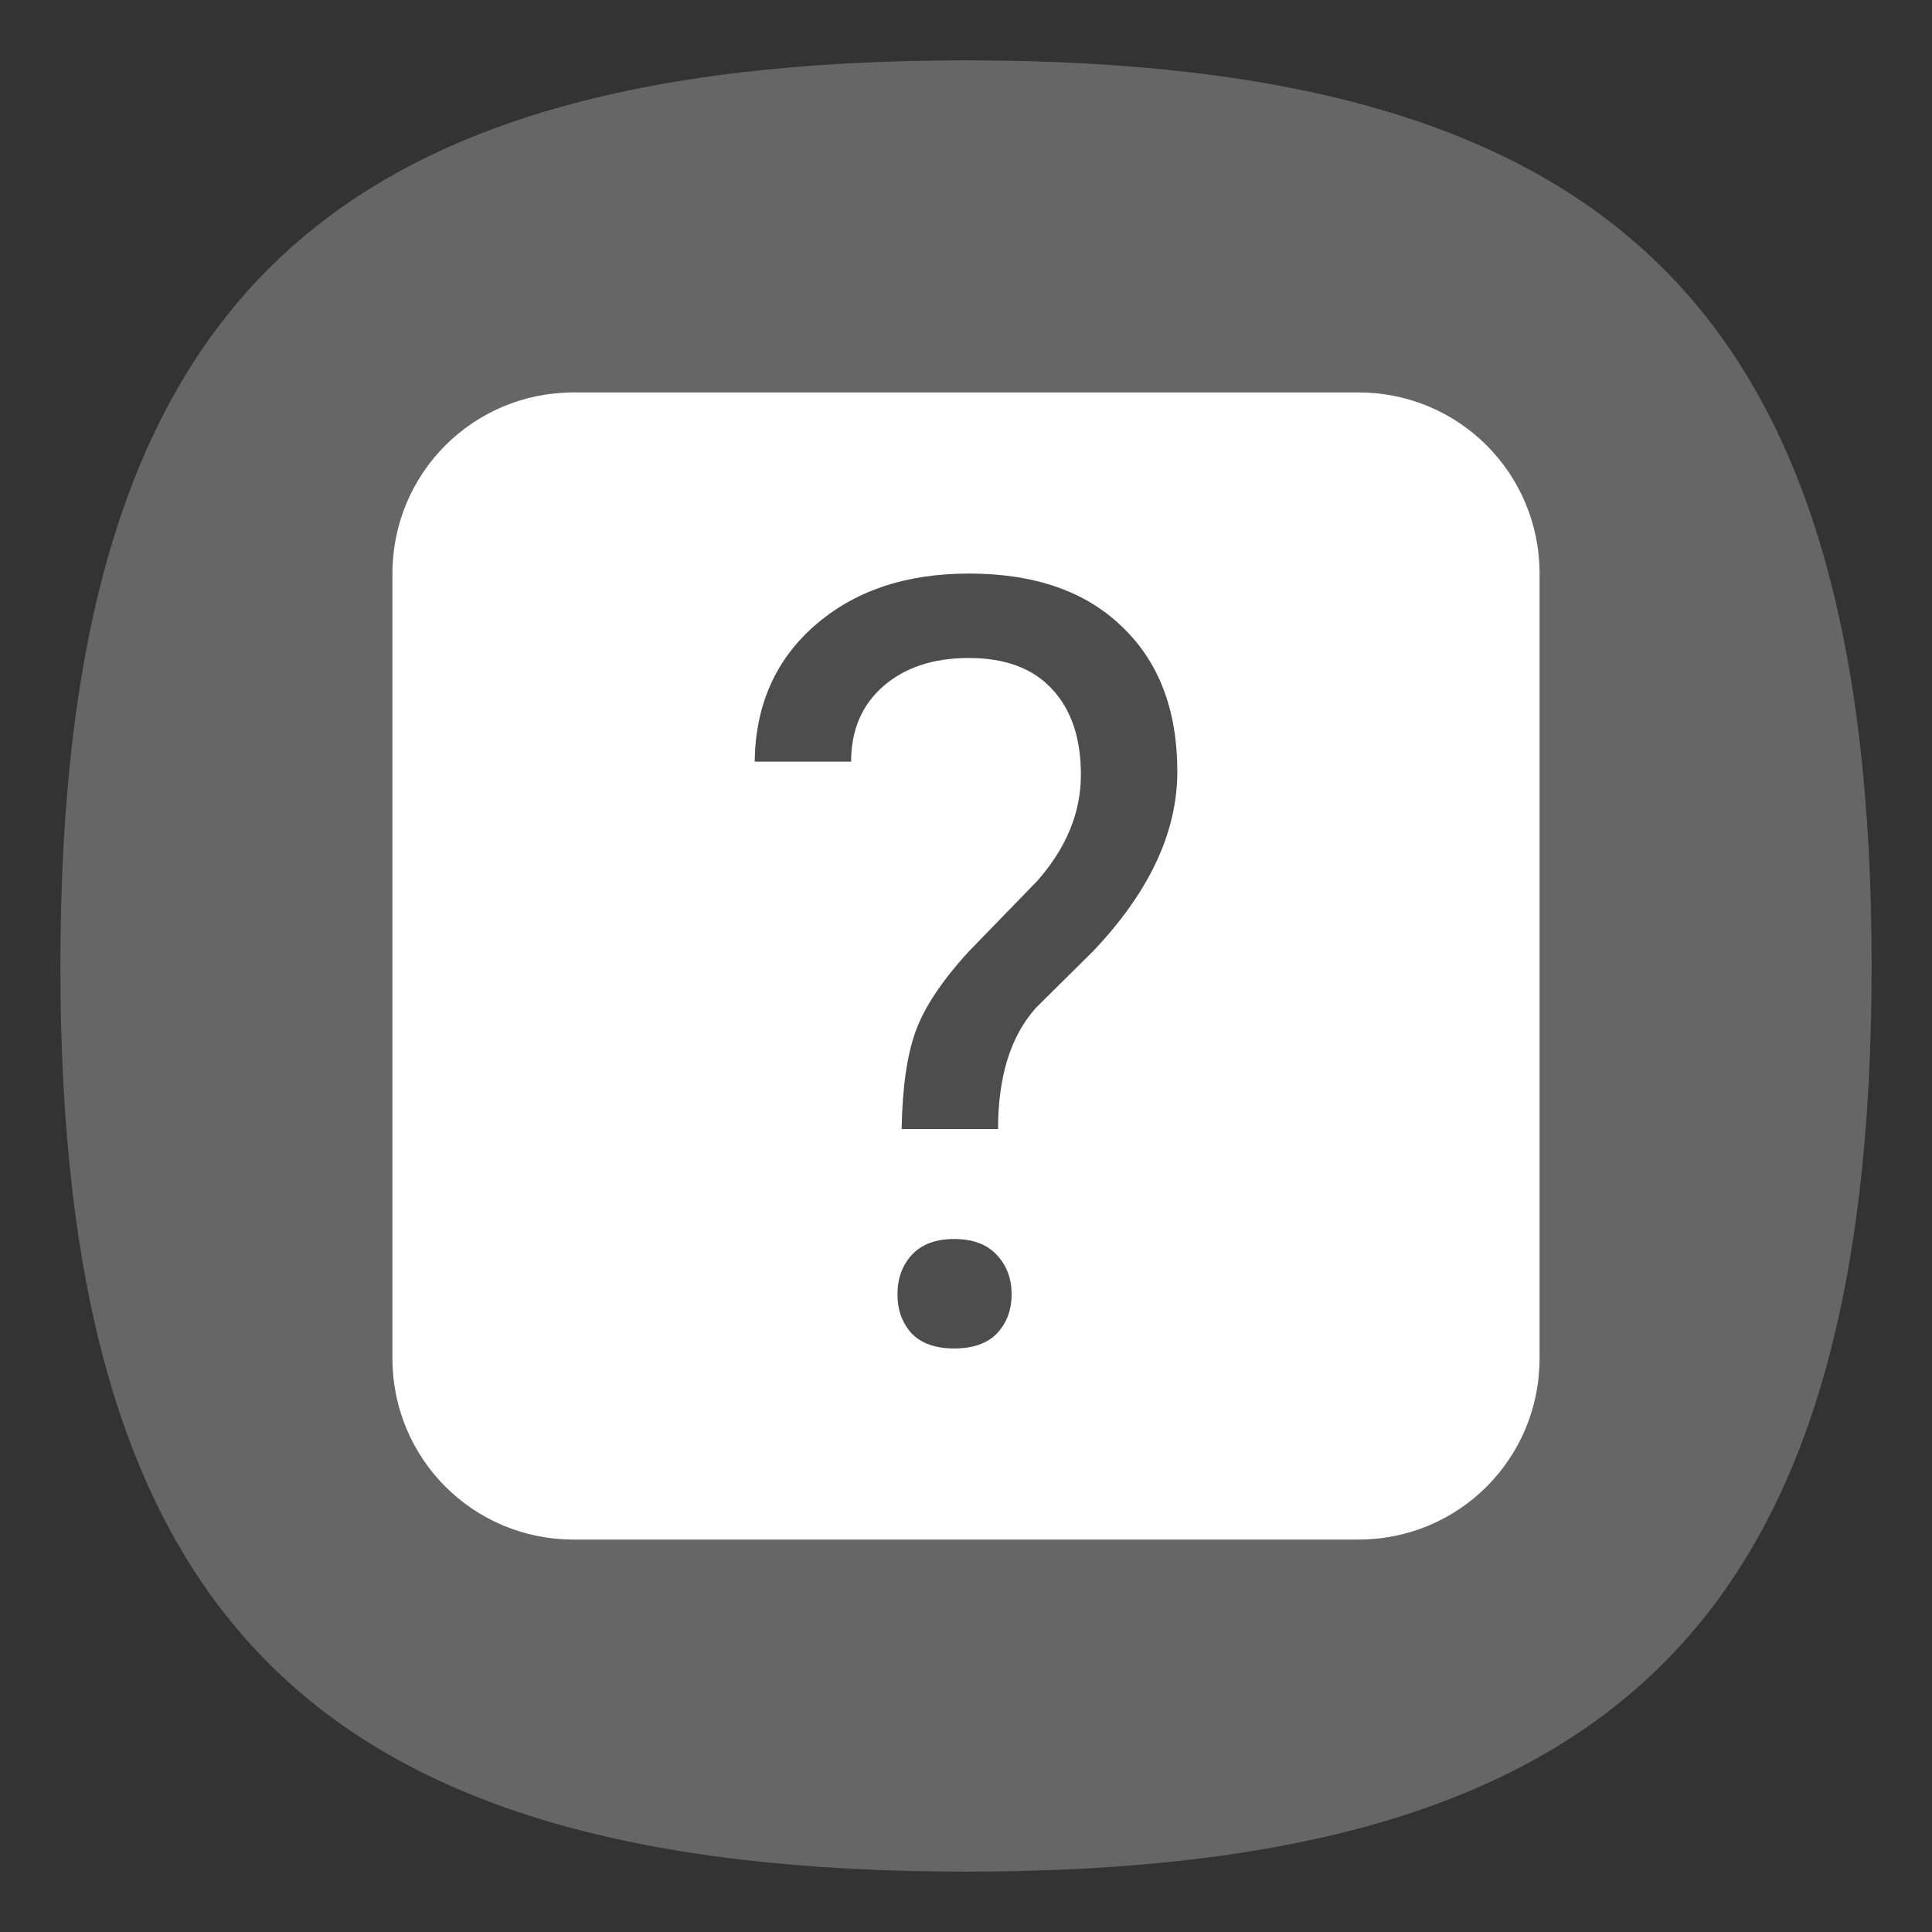 <?xml version="1.0" encoding="UTF-8" standalone="no"?>
<svg
   viewbox="0 0 200 200"
   version="1.1"
   id="svg4"
   sodipodi:docname="kblackbox.svg"
   width="64"
   height="64"
   inkscape:version="1.1.1 (3bf5ae0d25, 2021-09-20, custom)"
   xmlns:inkscape="http://www.inkscape.org/namespaces/inkscape"
   xmlns:sodipodi="http://sodipodi.sourceforge.net/DTD/sodipodi-0.dtd"
   xmlns="http://www.w3.org/2000/svg"
   xmlns:svg="http://www.w3.org/2000/svg">
  <rect width="100%" height="100%" fill="#333333" stroke="none"/>
  <defs
     id="defs8" />
  <sodipodi:namedview
     id="namedview6"
     pagecolor="#ffffff"
     bordercolor="#666666"
     borderopacity="1.0"
     inkscape:pageshadow="2"
     inkscape:pageopacity="0.0"
     inkscape:pagecheckerboard="0"
     showgrid="false"
     inkscape:zoom="5.6568543"
     inkscape:cx="29.168155"
     inkscape:cy="20.240932"
     inkscape:window-width="1920"
     inkscape:window-height="996"
     inkscape:window-x="0"
     inkscape:window-y="0"
     inkscape:window-maximized="1"
     inkscape:current-layer="svg4"
     showguides="true" />
  <path
     d="M 2,32 C 2,10.4 10.4,2 32,2 53.6,2 62,10.4 62,32 62,53.6 53.6,62 32,62 10.4,62 2,53.6 2,32"
     id="path2"
     style="stroke-width:0.3;fill:#666666;fill-opacity:1;stroke:none" />
  <path
     id="rect4735"
     style="fill:#ffffff;stroke-width:4;stroke-linecap:round;stroke-linejoin:round"
     d="m 19,13 h 26 c 3.324,0 6,2.676 6,6 v 26 c 0,3.324 -2.676,6 -6,6 H 19 c -3.324,0 -6,-2.676 -6,-6 V 19 c 0,-3.324 2.676,-6 6,-6 z" />
  <path
     id="rect5082"
     style="fill:#4d4d4d;stroke-width:3.535;stroke-linecap:round;stroke-linejoin:round"
     d="M 32.095,19 C 30,19 28.297,19.575 26.985,20.726 25.685,21.866 25.023,23.367 25,25.232 h 3.194 c 0,-1.047 0.357,-1.882 1.07,-2.503 0.714,-0.621 1.657,-0.932 2.831,-0.932 1.208,0 2.129,0.345 2.762,1.036 0.633,0.679 0.949,1.623 0.949,2.831 0,1.254 -0.483,2.428 -1.45,3.522 l -2.261,2.33 c -0.886,0.967 -1.473,1.847 -1.761,2.641 -0.288,0.794 -0.443,1.876 -0.466,3.245 h 3.194 c 0,-1.749 0.42,-3.09 1.26,-4.022 l 1.882,-1.864 C 38.068,29.559 39,27.574 39,25.56 39,23.523 38.39,21.923 37.17,20.761 35.962,19.587 34.27,19 32.095,19 Z M 31.612,41.044 c -0.621,10e-7 -1.093,0.178 -1.416,0.535 -0.311,0.345 -0.466,0.777 -0.466,1.295 0,0.518 0.155,0.949 0.466,1.295 0.322,0.334 0.794,0.501 1.416,0.501 0.621,0 1.093,-0.167 1.416,-0.501 0.322,-0.345 0.483,-0.777 0.483,-1.295 0,-0.518 -0.161,-0.949 -0.483,-1.295 C 32.705,41.223 32.233,41.044 31.612,41.044 Z" />
</svg>
